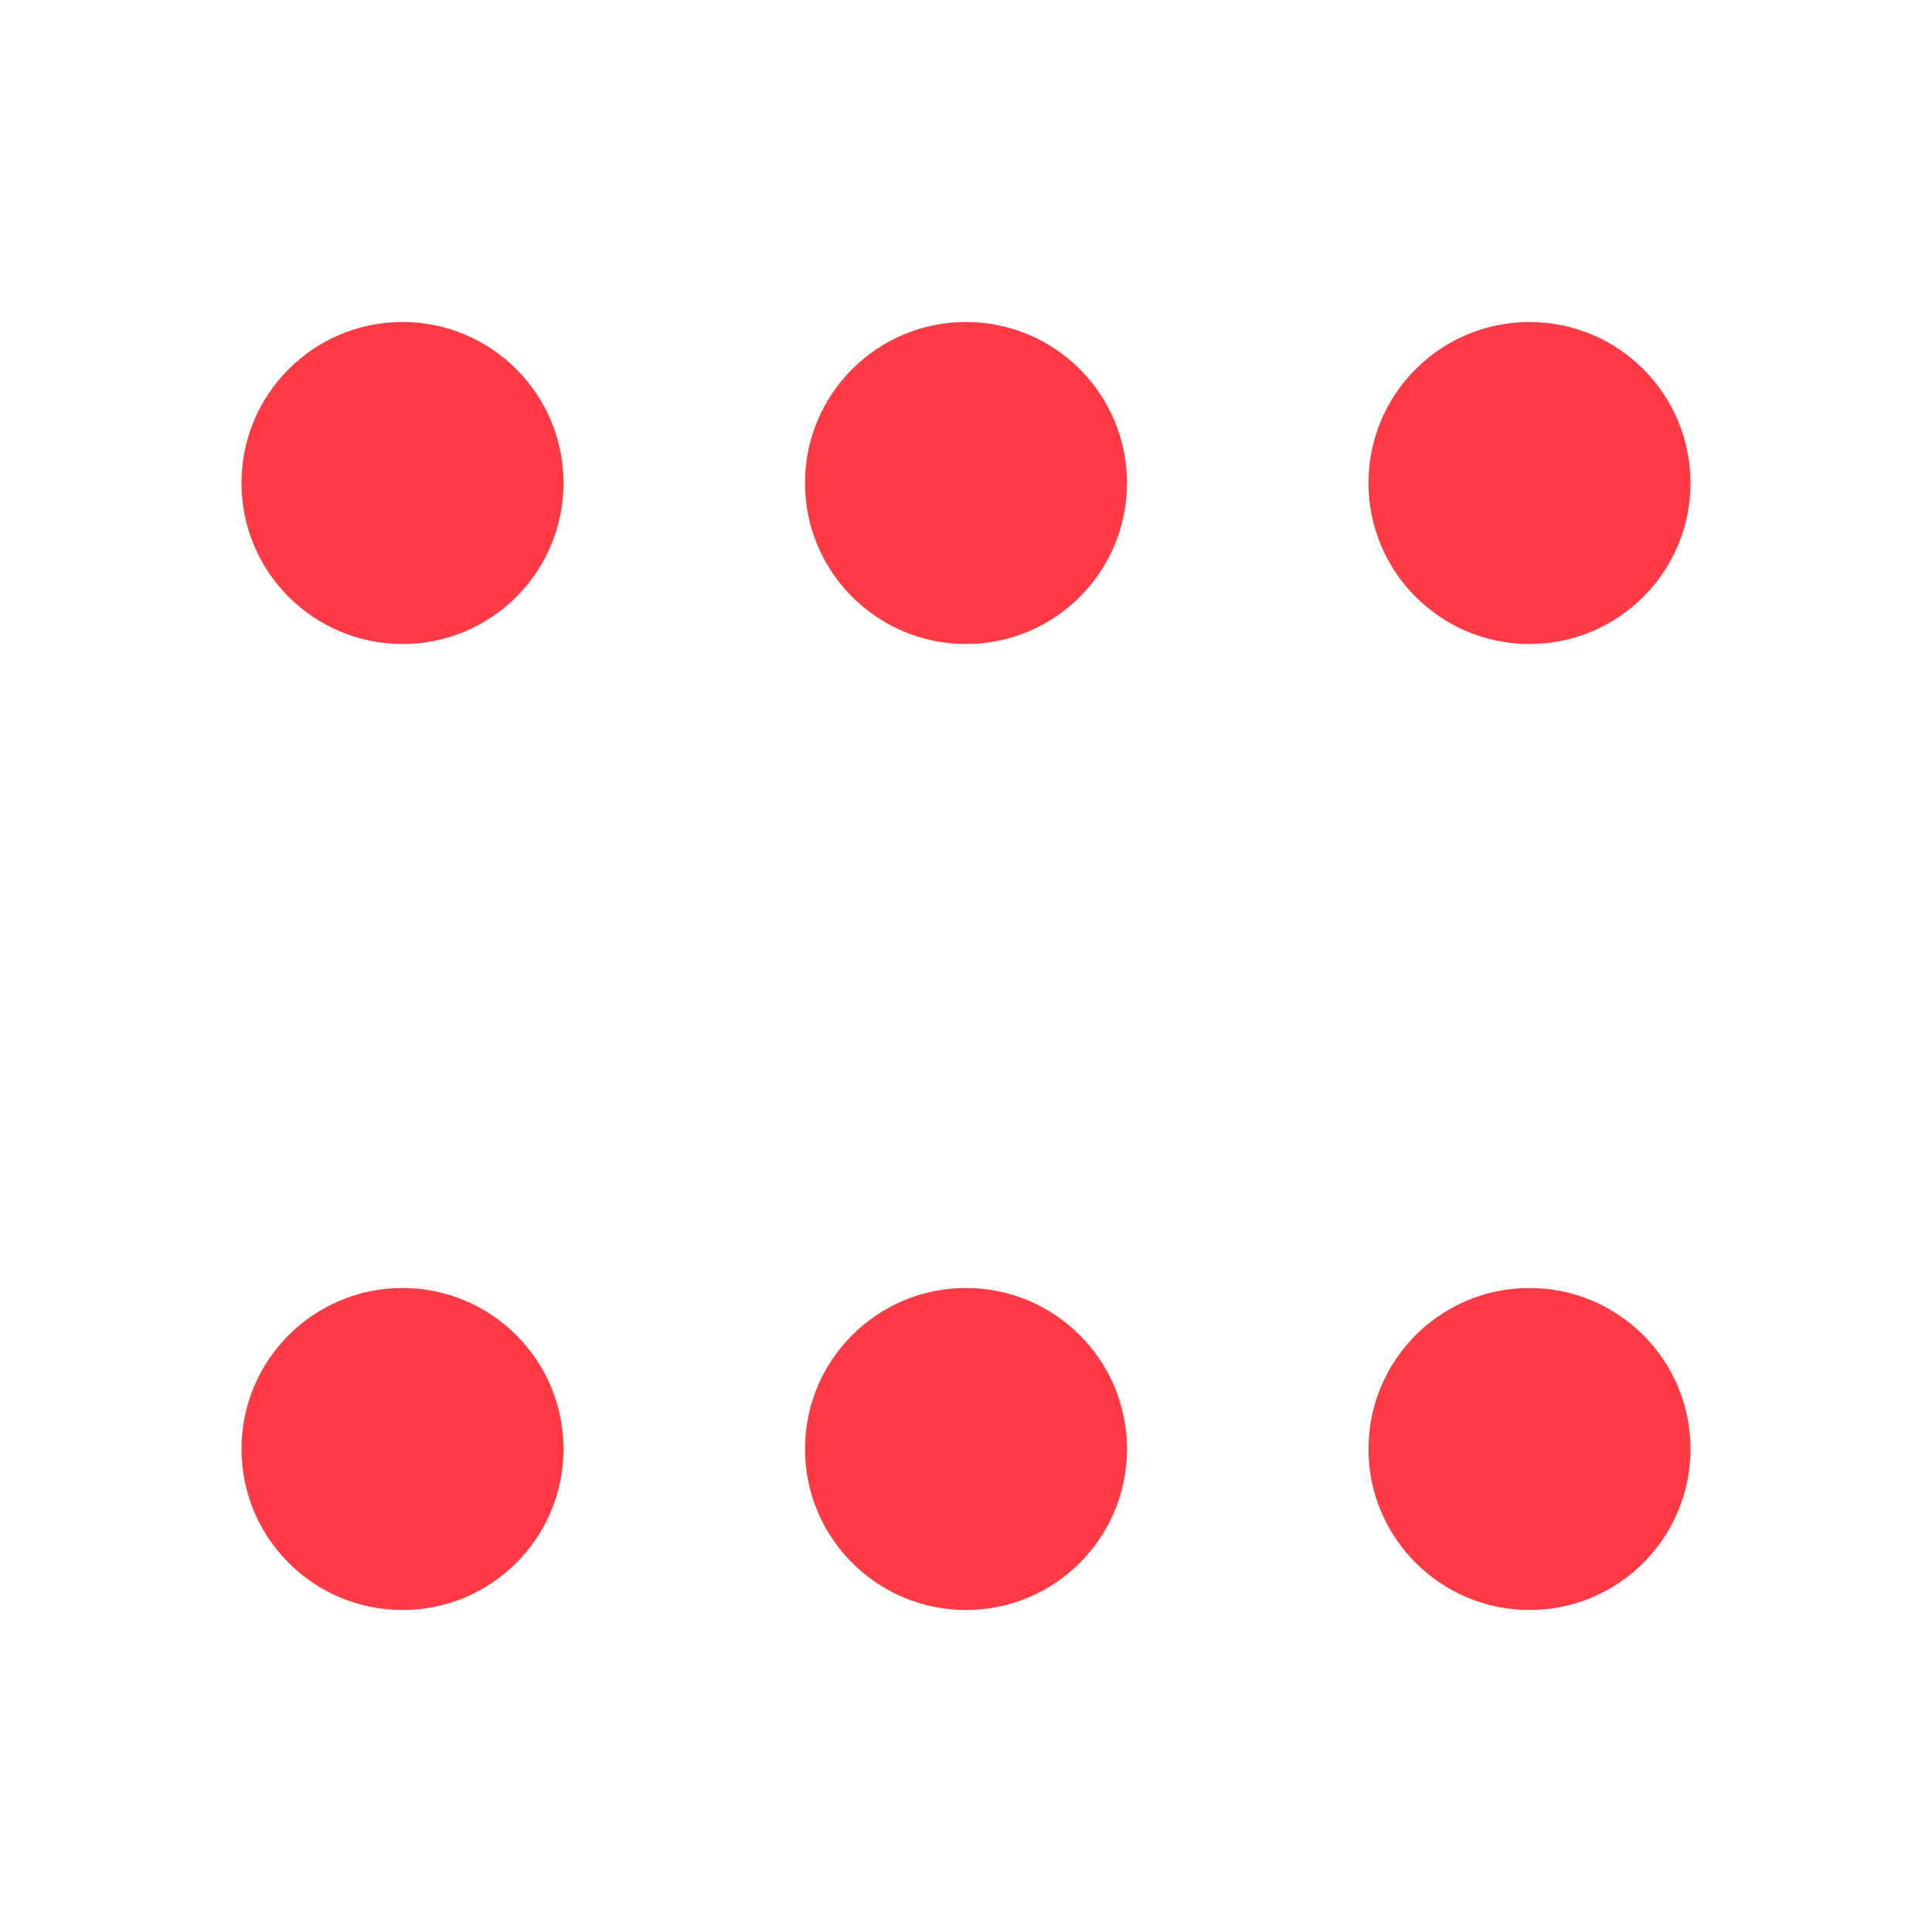 <svg width="24" height="24" viewBox="0 0 24 24" fill="none" xmlns="http://www.w3.org/2000/svg">
<rect x="0" y="0" width="24" height="24" fill="#333333" stroke="none"/>
<g clip-path="url(#clip0_1_2)">
<rect width="24" height="24" fill="white"/>
<rect width="24" height="24" fill="white"/>
<circle cx="12" cy="18" r="2" fill="#FE3A44"/>
<circle cx="19" cy="18" r="2" fill="#FE3A44"/>
<circle cx="5" cy="18" r="2" fill="#FE3A44"/>
<circle cx="19" cy="6" r="2" fill="#FE3A44"/>
<circle cx="12" cy="6" r="2" fill="#FE3A44"/>
<circle cx="5" cy="6" r="2" fill="#FE3A44"/>
</g>
<defs>
<clipPath id="clip0_1_2">
<rect width="24" height="24" fill="white"/>
</clipPath>
</defs>
</svg>
